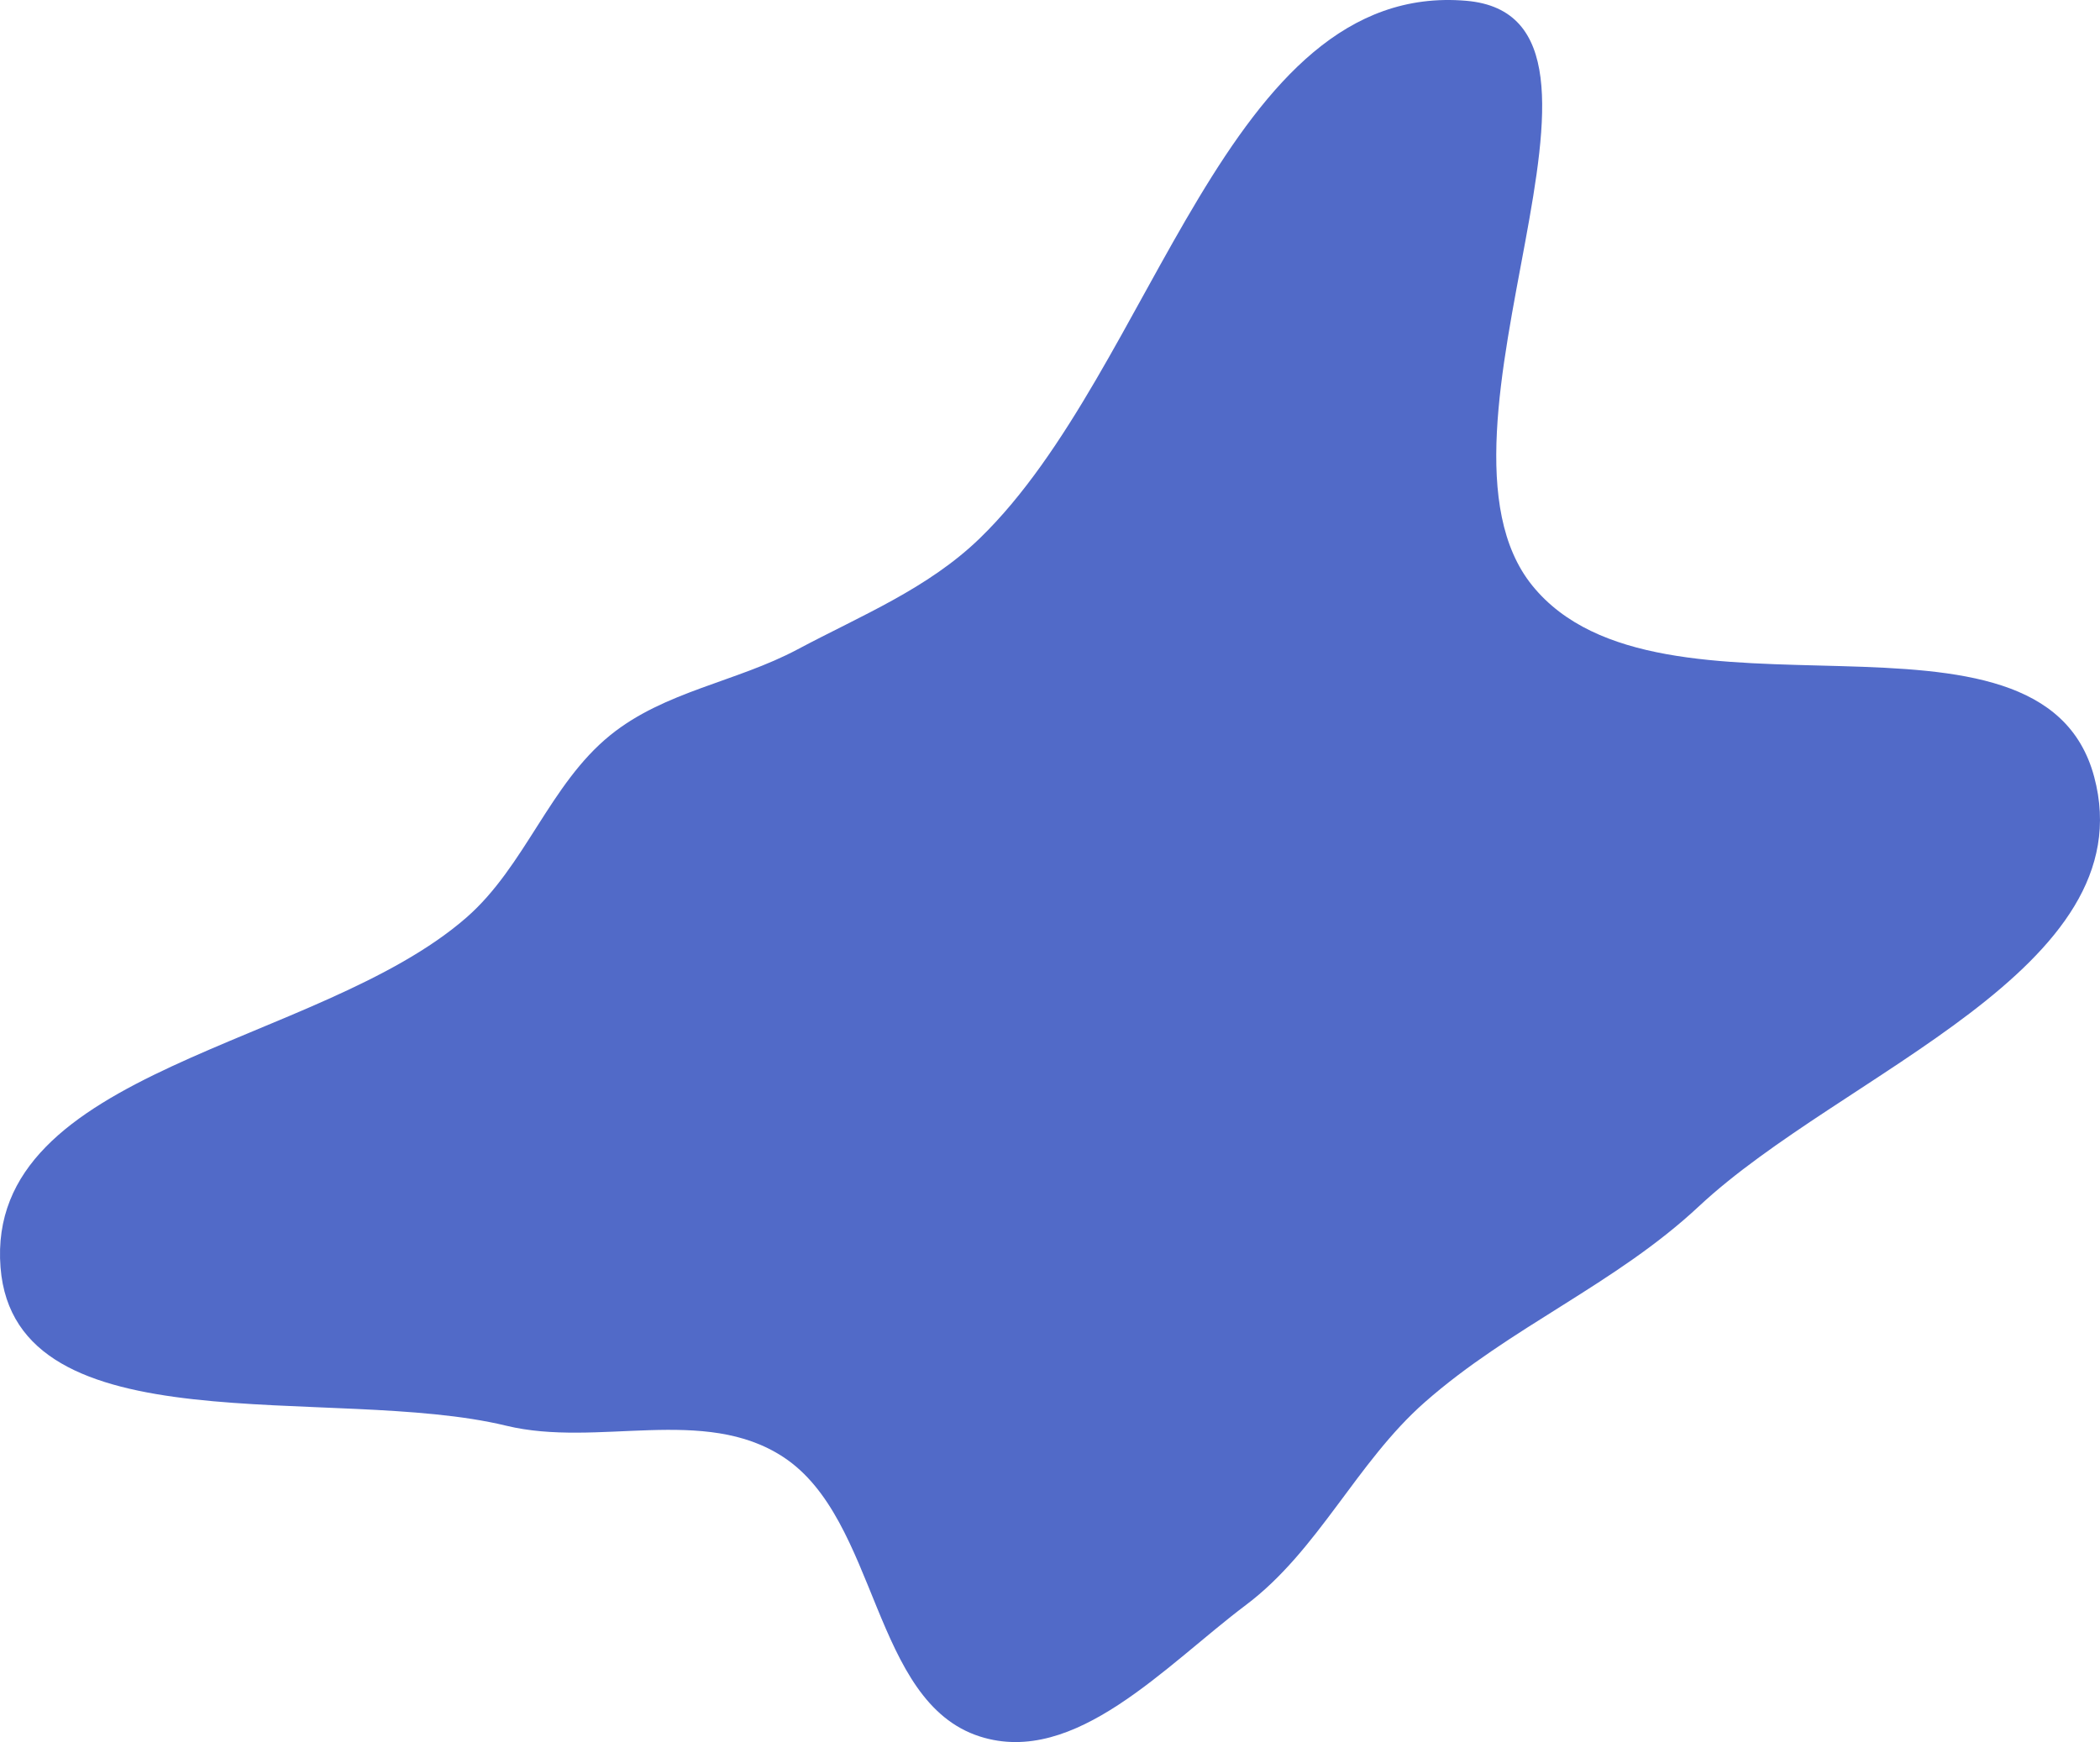 <svg width="675" height="560" viewBox="0 0 675 560" fill="none" xmlns="http://www.w3.org/2000/svg">
<path fill-rule="evenodd" clip-rule="evenodd" d="M314.959 173.016C371.314 118.346 394.038 -6.364 471.294 0.253C533.279 5.562 452.76 139.094 492.513 188.223C533.561 238.952 656.063 186.094 673.121 249.683C689.71 311.521 592.246 344.63 546.052 387.801C519.259 412.84 485.473 426.543 457.967 450.753C436.011 470.079 423.793 498.417 400.455 515.953C374.606 535.376 345.537 567.995 314.959 558.209C280.181 547.08 282.47 488.516 251.774 468.373C226.291 451.65 192.158 465.439 162.724 458.308C106.891 444.782 4.773 466.14 0.171 407.418C-4.853 343.311 102.206 336.605 149.922 294.95C168.813 278.459 176.68 252.1 196.149 236.334C213.633 222.174 236.624 219.266 256.388 208.733C276.798 197.856 298.243 189.232 314.959 173.016Z" fill="#516AC8"/>
</svg>
